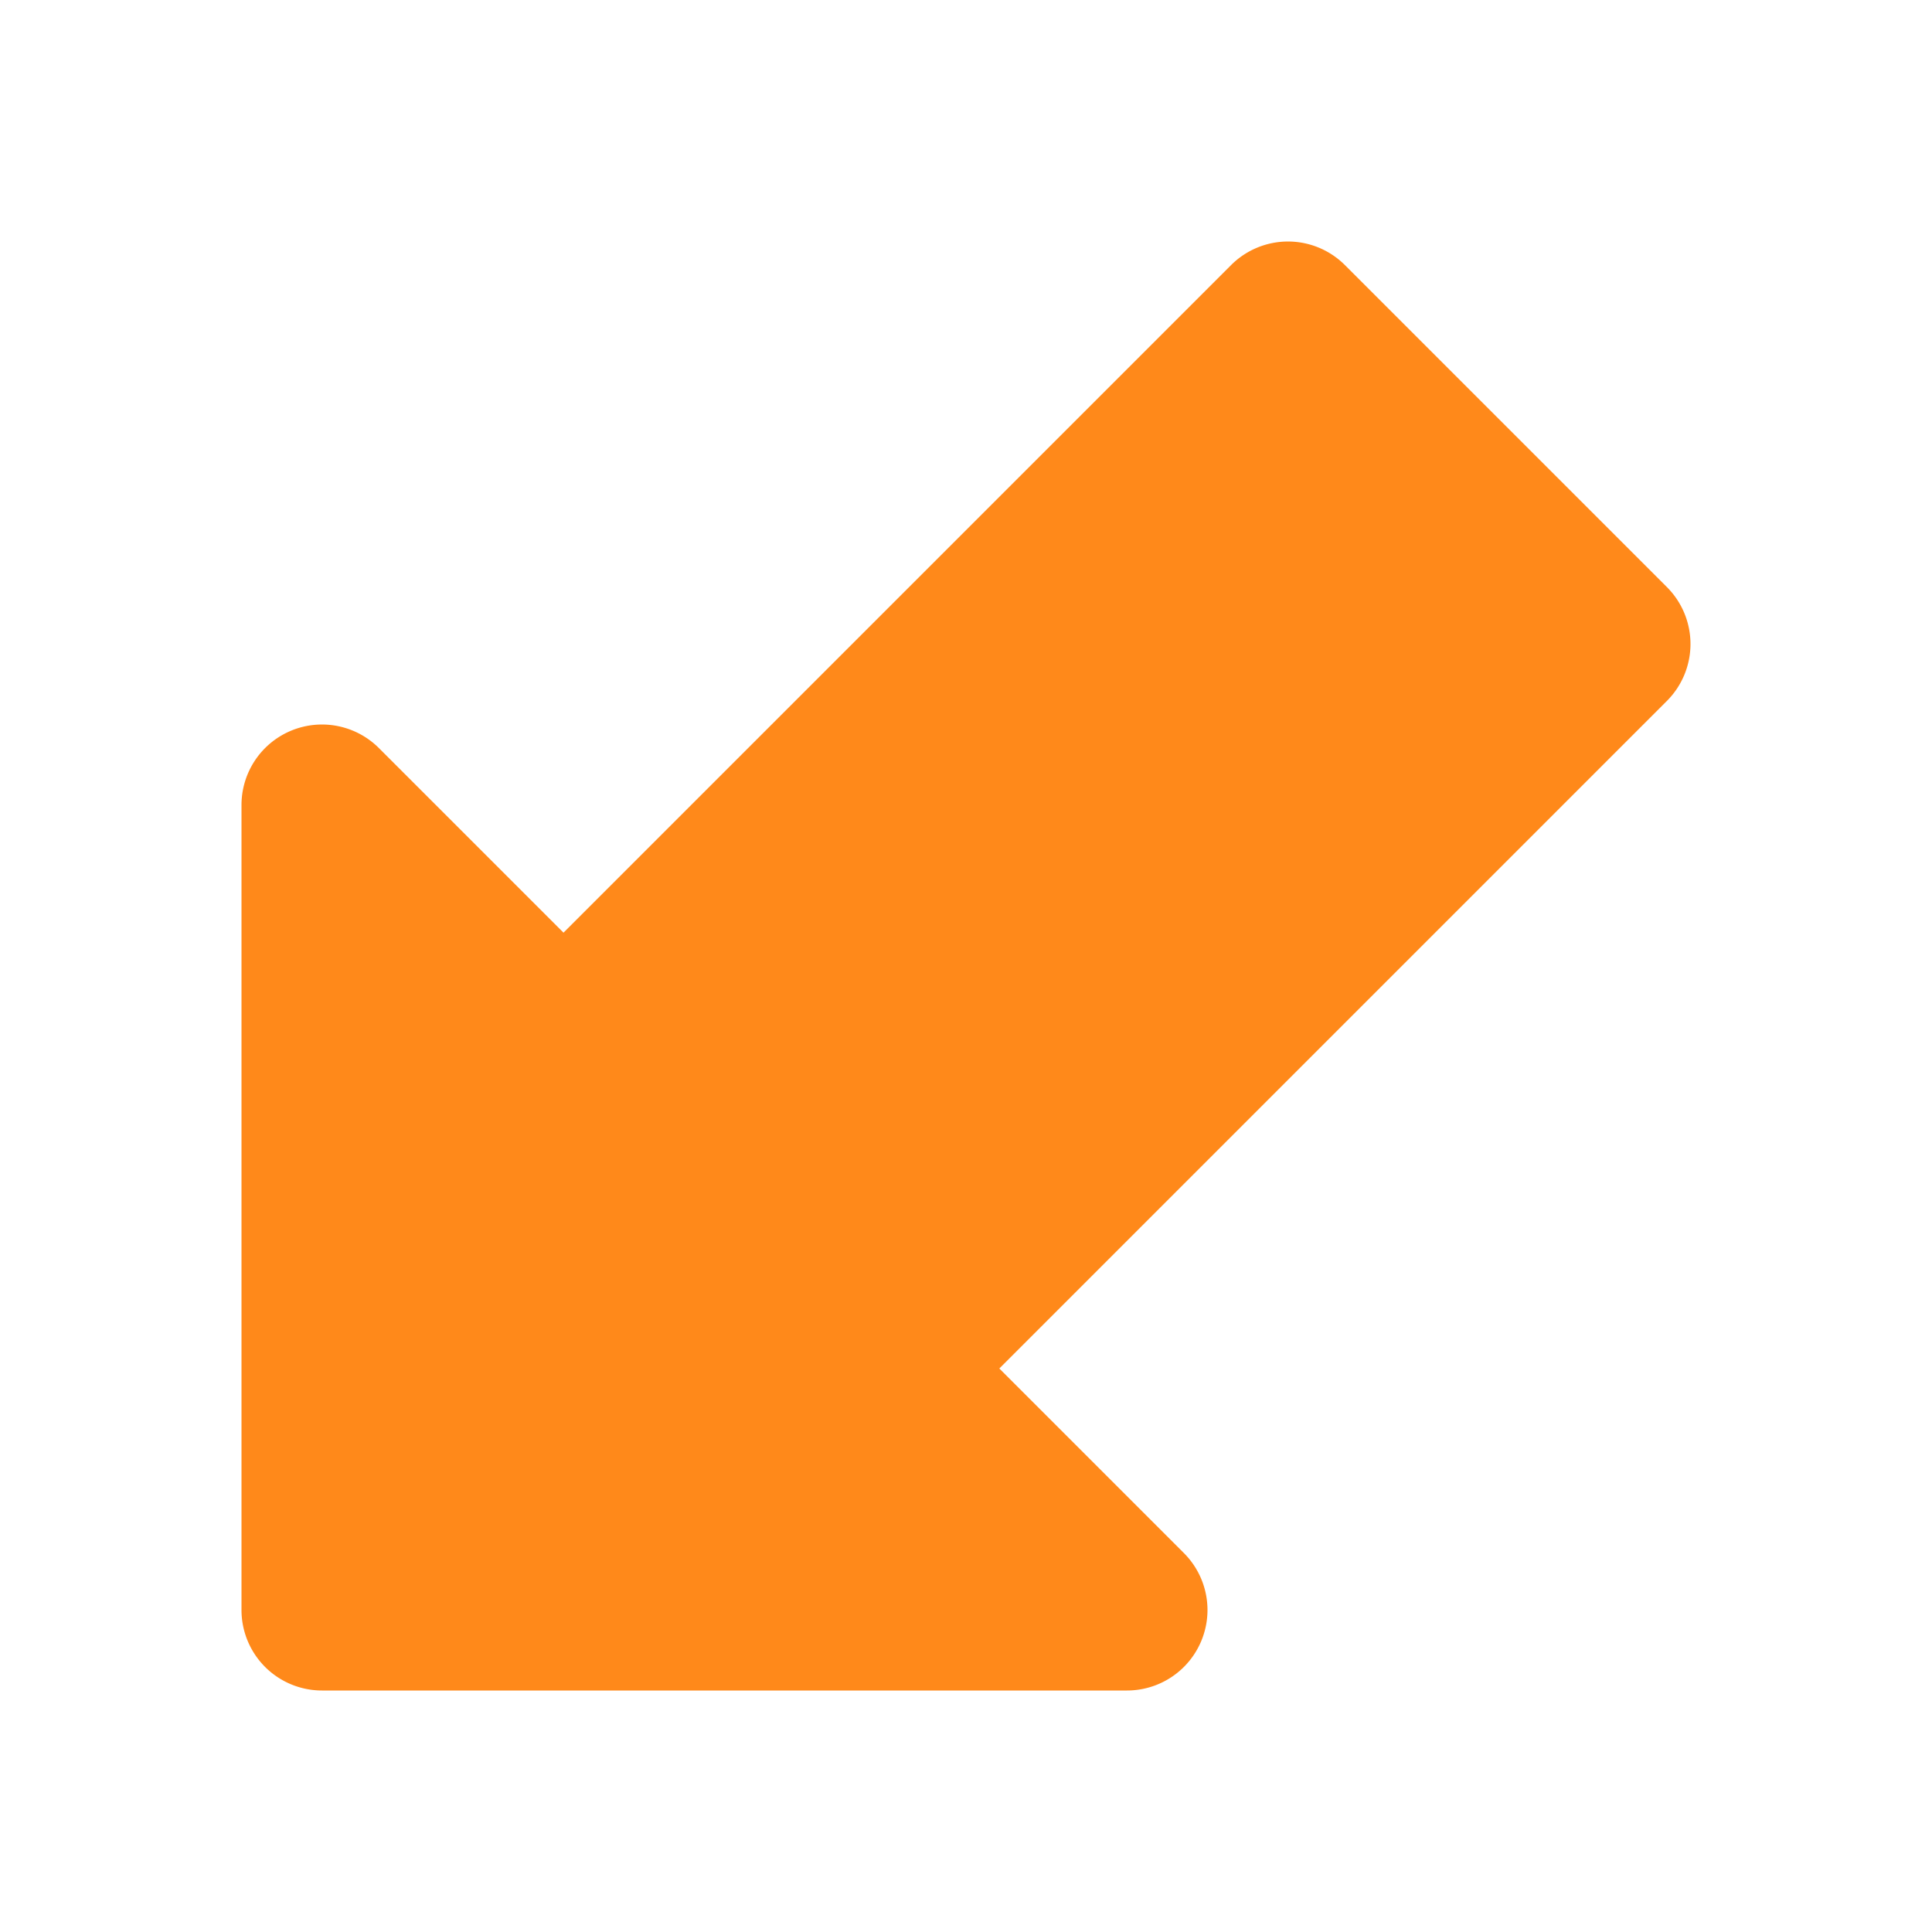 <svg xmlns="http://www.w3.org/2000/svg" viewBox="0 0 24 24"><title>Artboard-15</title><g id="Down_Left-2" data-name="Down Left"><path d="M20.707,7.293l-4-4a1,1,0,0,0-1.414,0L7,11.586,4.707,9.293A1,1,0,0,0,3,10V20a1,1,0,0,0,1,1H14a1,1,0,0,0,.707-1.707L12.414,17l8.293-8.293A1,1,0,0,0,20.707,7.293Z" style="fill:#ff891a"/></g></svg>